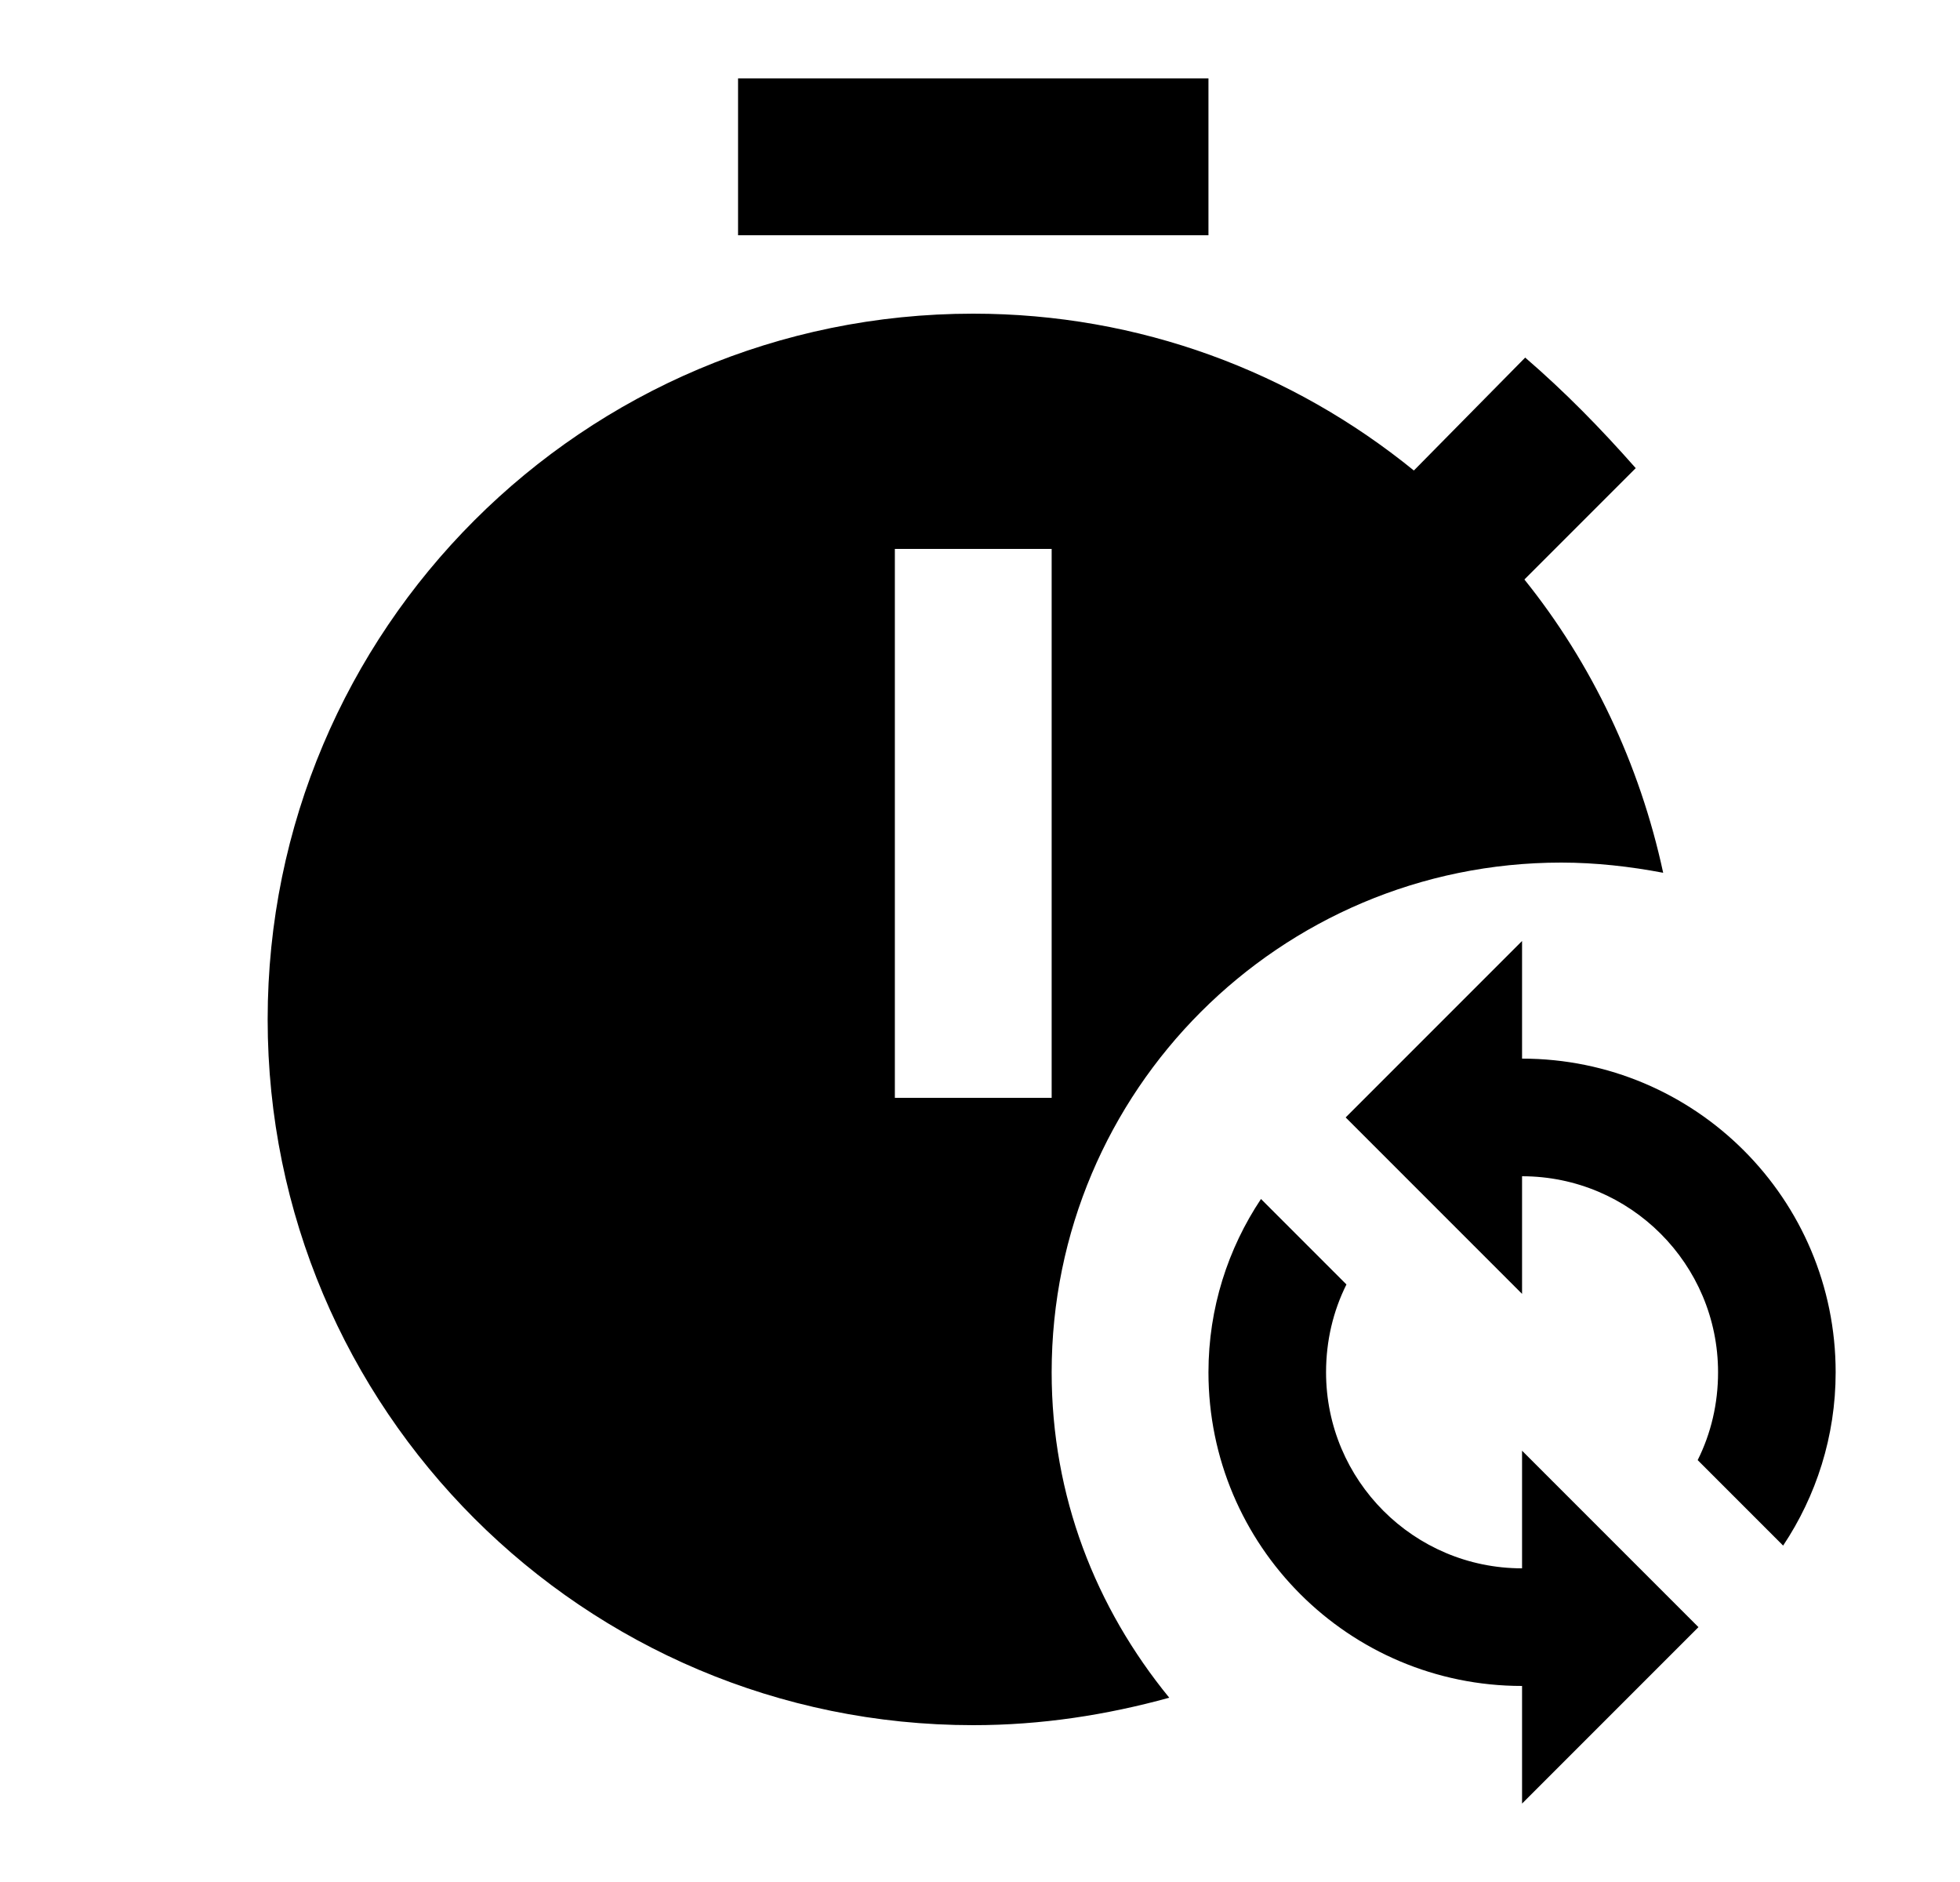 <svg width="25" height="24" viewBox="0 0 25 24" fill="none" xmlns="http://www.w3.org/2000/svg">
<g id="931">
<path id="Vector" d="M15.414 3H9.414V1H15.414V3ZM13.414 17.5C13.414 19.08 13.974 20.5 14.914 21.65C14.114 21.87 13.284 22 12.414 22C7.444 22 3.414 17.97 3.414 13C3.414 8.03 7.444 4 12.414 4C14.534 4 16.484 4.74 18.034 6L19.454 4.56C19.964 5 20.414 5.46 20.864 5.97L19.444 7.39C20.304 8.46 20.914 9.74 21.214 11.13C20.794 11.05 20.354 11 19.914 11C16.324 11 13.414 13.91 13.414 17.5ZM13.414 7H11.414V14H13.414V7ZM19.414 13.5V12L17.164 14.25L19.414 16.5V15C20.794 15 21.914 16.12 21.914 17.5C21.914 17.9 21.824 18.28 21.654 18.62L22.744 19.71C23.164 19.08 23.414 18.32 23.414 17.5C23.414 15.29 21.624 13.5 19.414 13.5ZM19.414 20C18.034 20 16.914 18.88 16.914 17.5C16.914 17.1 17.004 16.72 17.174 16.38L16.084 15.29C15.664 15.92 15.414 16.68 15.414 17.5C15.414 19.71 17.204 21.5 19.414 21.5V23L21.664 20.75L19.414 18.5V20Z" fill="black"/>
</g>
</svg>
